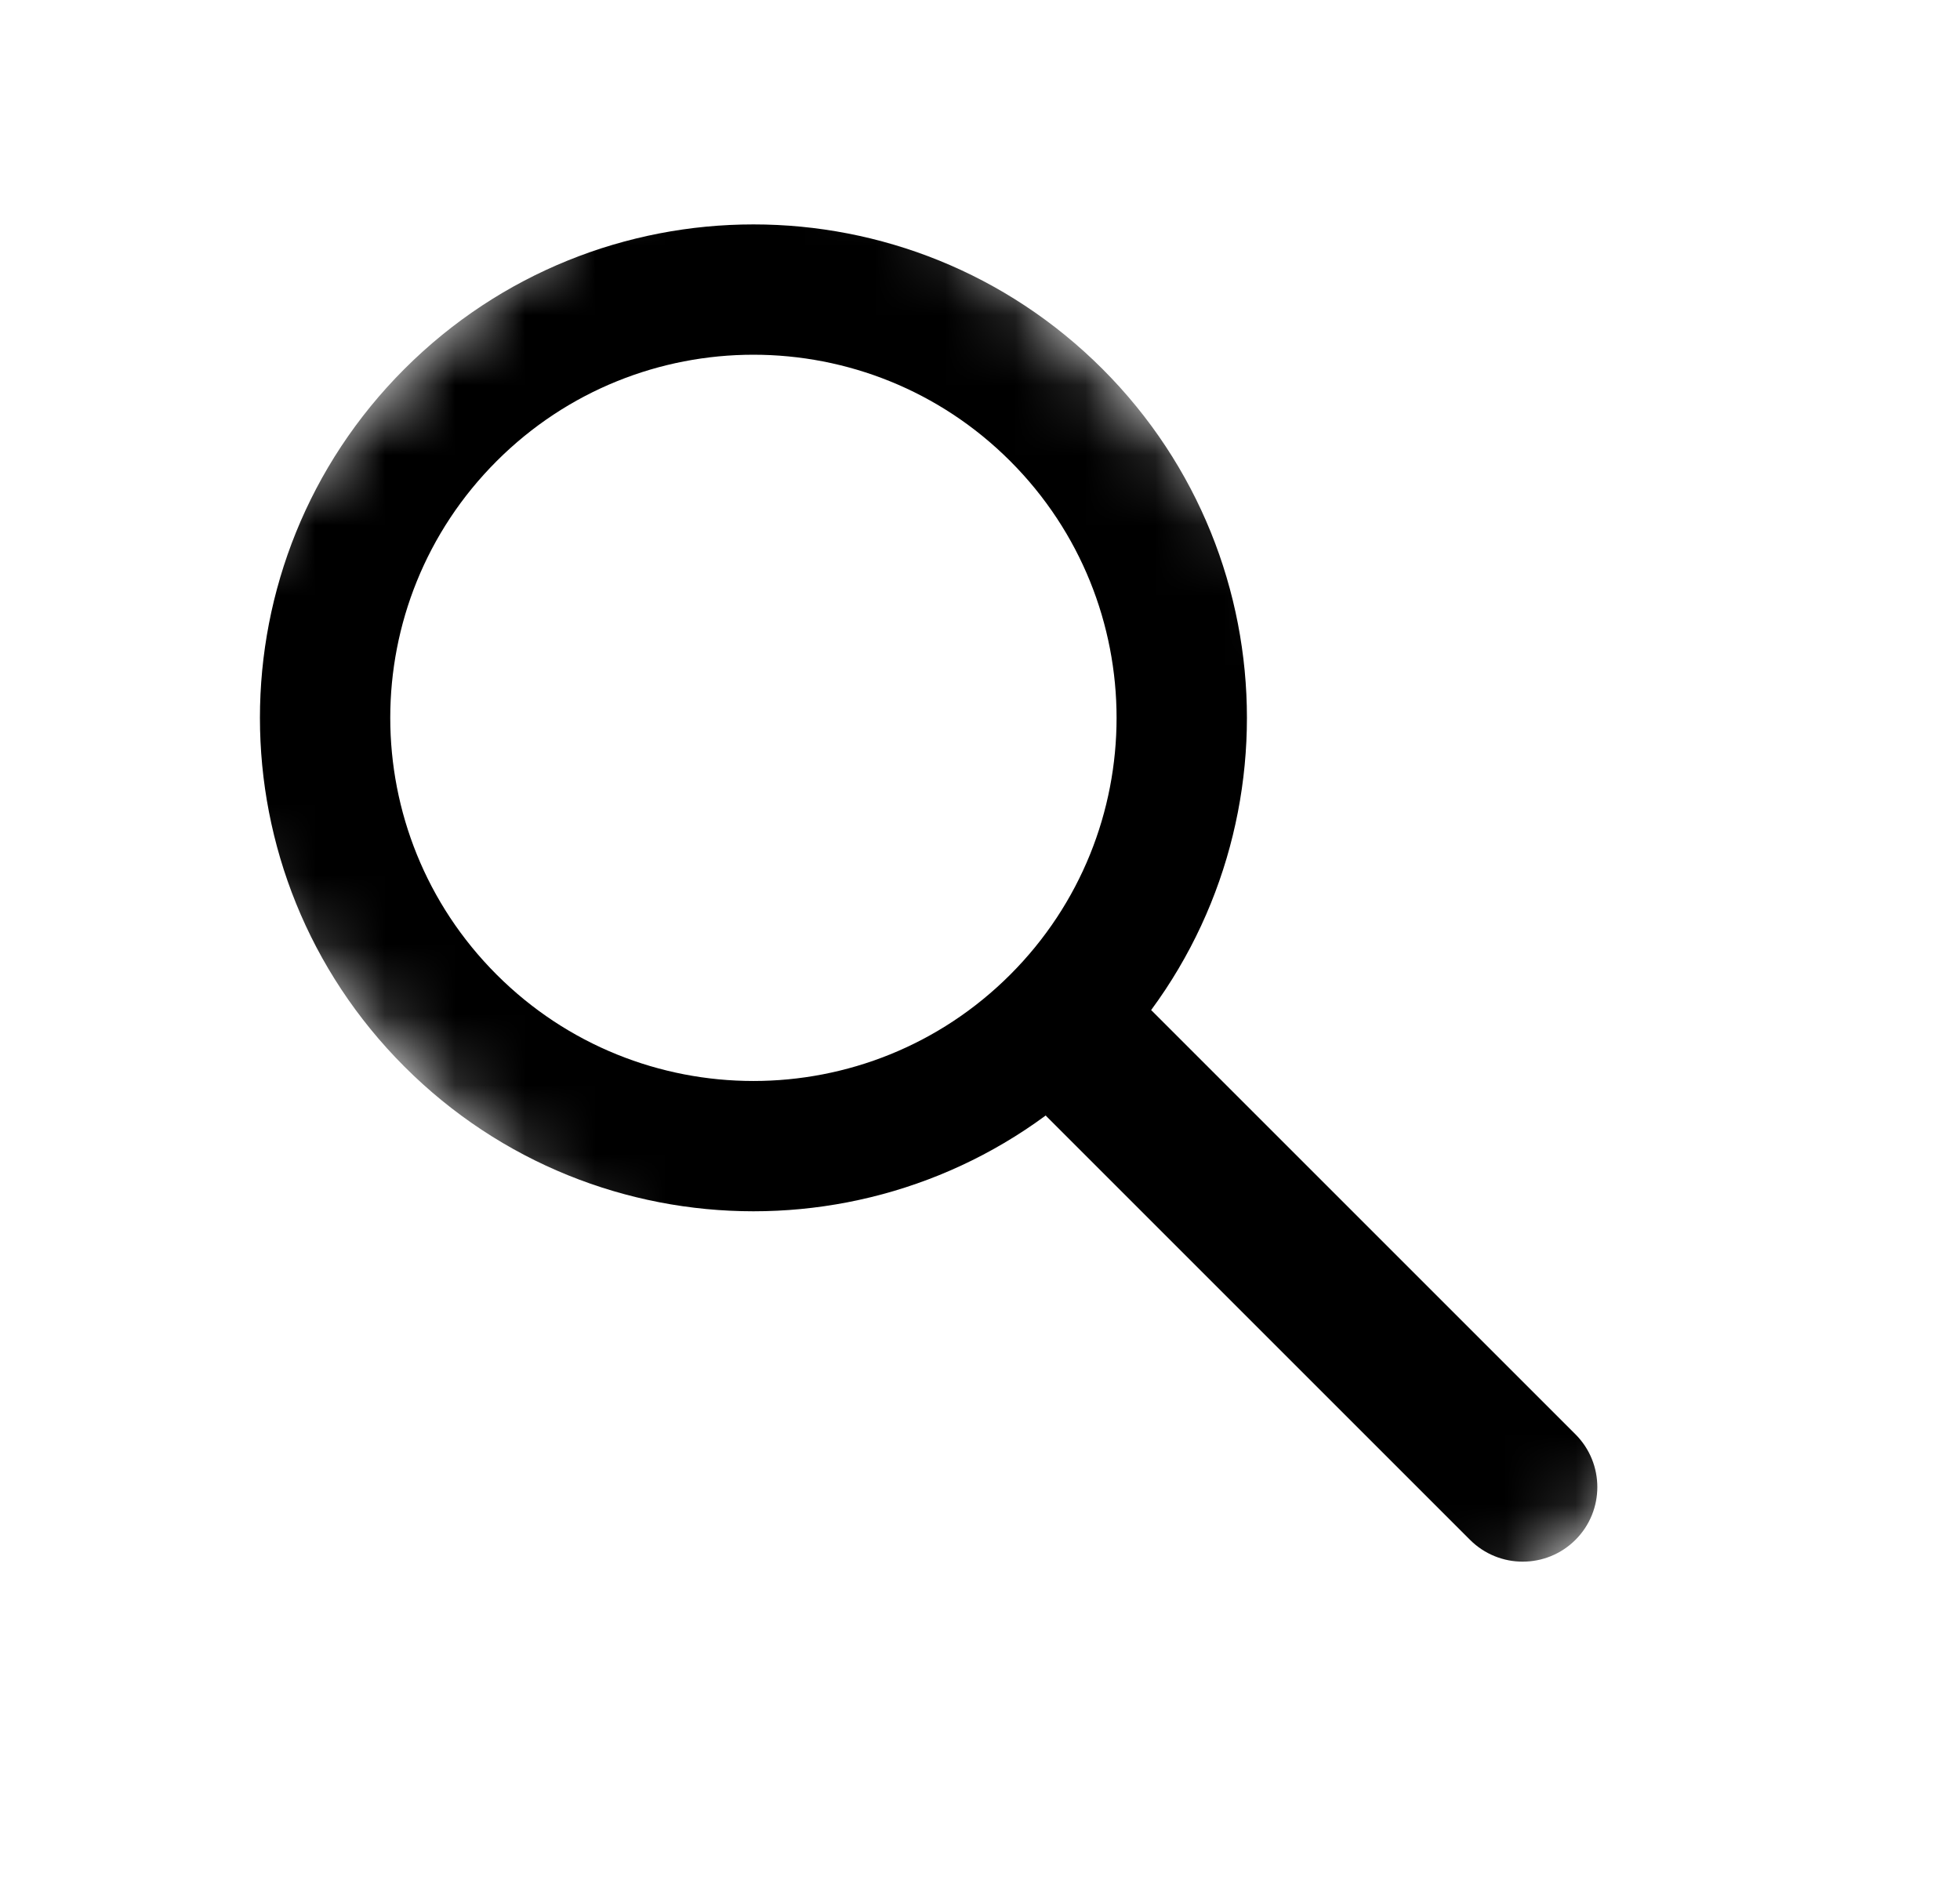 <?xml version="1.0" encoding="UTF-8" standalone="no"?>
<svg width="28px" height="27px" viewBox="0 0 28 27" version="1.1" xmlns="http://www.w3.org/2000/svg" xmlns:xlink="http://www.w3.org/1999/xlink" xmlns:sketch="http://www.bohemiancoding.com/sketch/ns">
    <!-- Generator: Sketch Beta 3.4 (15009) - http://www.bohemiancoding.com/sketch -->
    <title>Slice 1</title>
    <desc>Created with Sketch Beta.</desc>
    <defs>
        <path id="path-1" d="M0.793,10.256 L17.522,26.985 L27.492,17.015 L10.763,0.286"></path>
        <path id="path-3" d="M0.793,10.256 L17.522,26.985 L27.492,17.015 L10.763,0.286"></path>
    </defs>
    <g id="Page-12" stroke="none" stroke-width="1" fill="none" fill-rule="evenodd" sketch:type="MSPage">
        <g id="makerbase-logo-styleguide-072915" sketch:type="MSLayerGroup" transform="translate(0, -147)">
            <g id="Group-1207" transform="translate(0, 147)">
                <g id="Group-1203">
                    <mask id="mask-2" sketch:name="Clip 1202" fill="white">
                        <use xlink:href="#path-1"></use>
                    </mask>
                    <g id="Clip-1202"></g>
                    <path d="M14.432,13.925 C12.406,15.951 9.121,15.951 7.095,13.925 C5.069,11.899 5.068,8.614 7.095,6.588 C9.121,4.561 12.406,4.562 14.432,6.588 C16.457,8.614 16.458,11.899 14.432,13.925 M5.778,5.271 C3.025,8.024 3.025,12.488 5.779,15.241 C8.532,17.994 12.995,17.995 15.748,15.241 C18.502,12.488 18.501,8.024 15.749,5.271 C12.995,2.518 8.532,2.518 5.778,5.271" id="Fill-1201" fill="#000000" sketch:type="MSShapeGroup" mask="url(#mask-2)"></path>
                </g>
                <g id="Group-1206">
                    <mask id="mask-4" sketch:name="Clip 1205" fill="white">
                        <use xlink:href="#path-3"></use>
                    </mask>
                    <g id="Clip-1205"></g>
                    <path d="M21,22 L14.953,15.953 C14.537,15.537 14.537,14.862 14.953,14.446 C15.369,14.03 16.044,14.03 16.46,14.446 L22.507,20.493 C22.923,20.909 22.923,21.584 22.507,22 C22.091,22.416 21.416,22.416 21,22" id="Fill-1204" fill="#000000" sketch:type="MSShapeGroup" mask="url(#mask-4)"></path>
                </g>
            </g>
        </g>
    </g>
</svg>